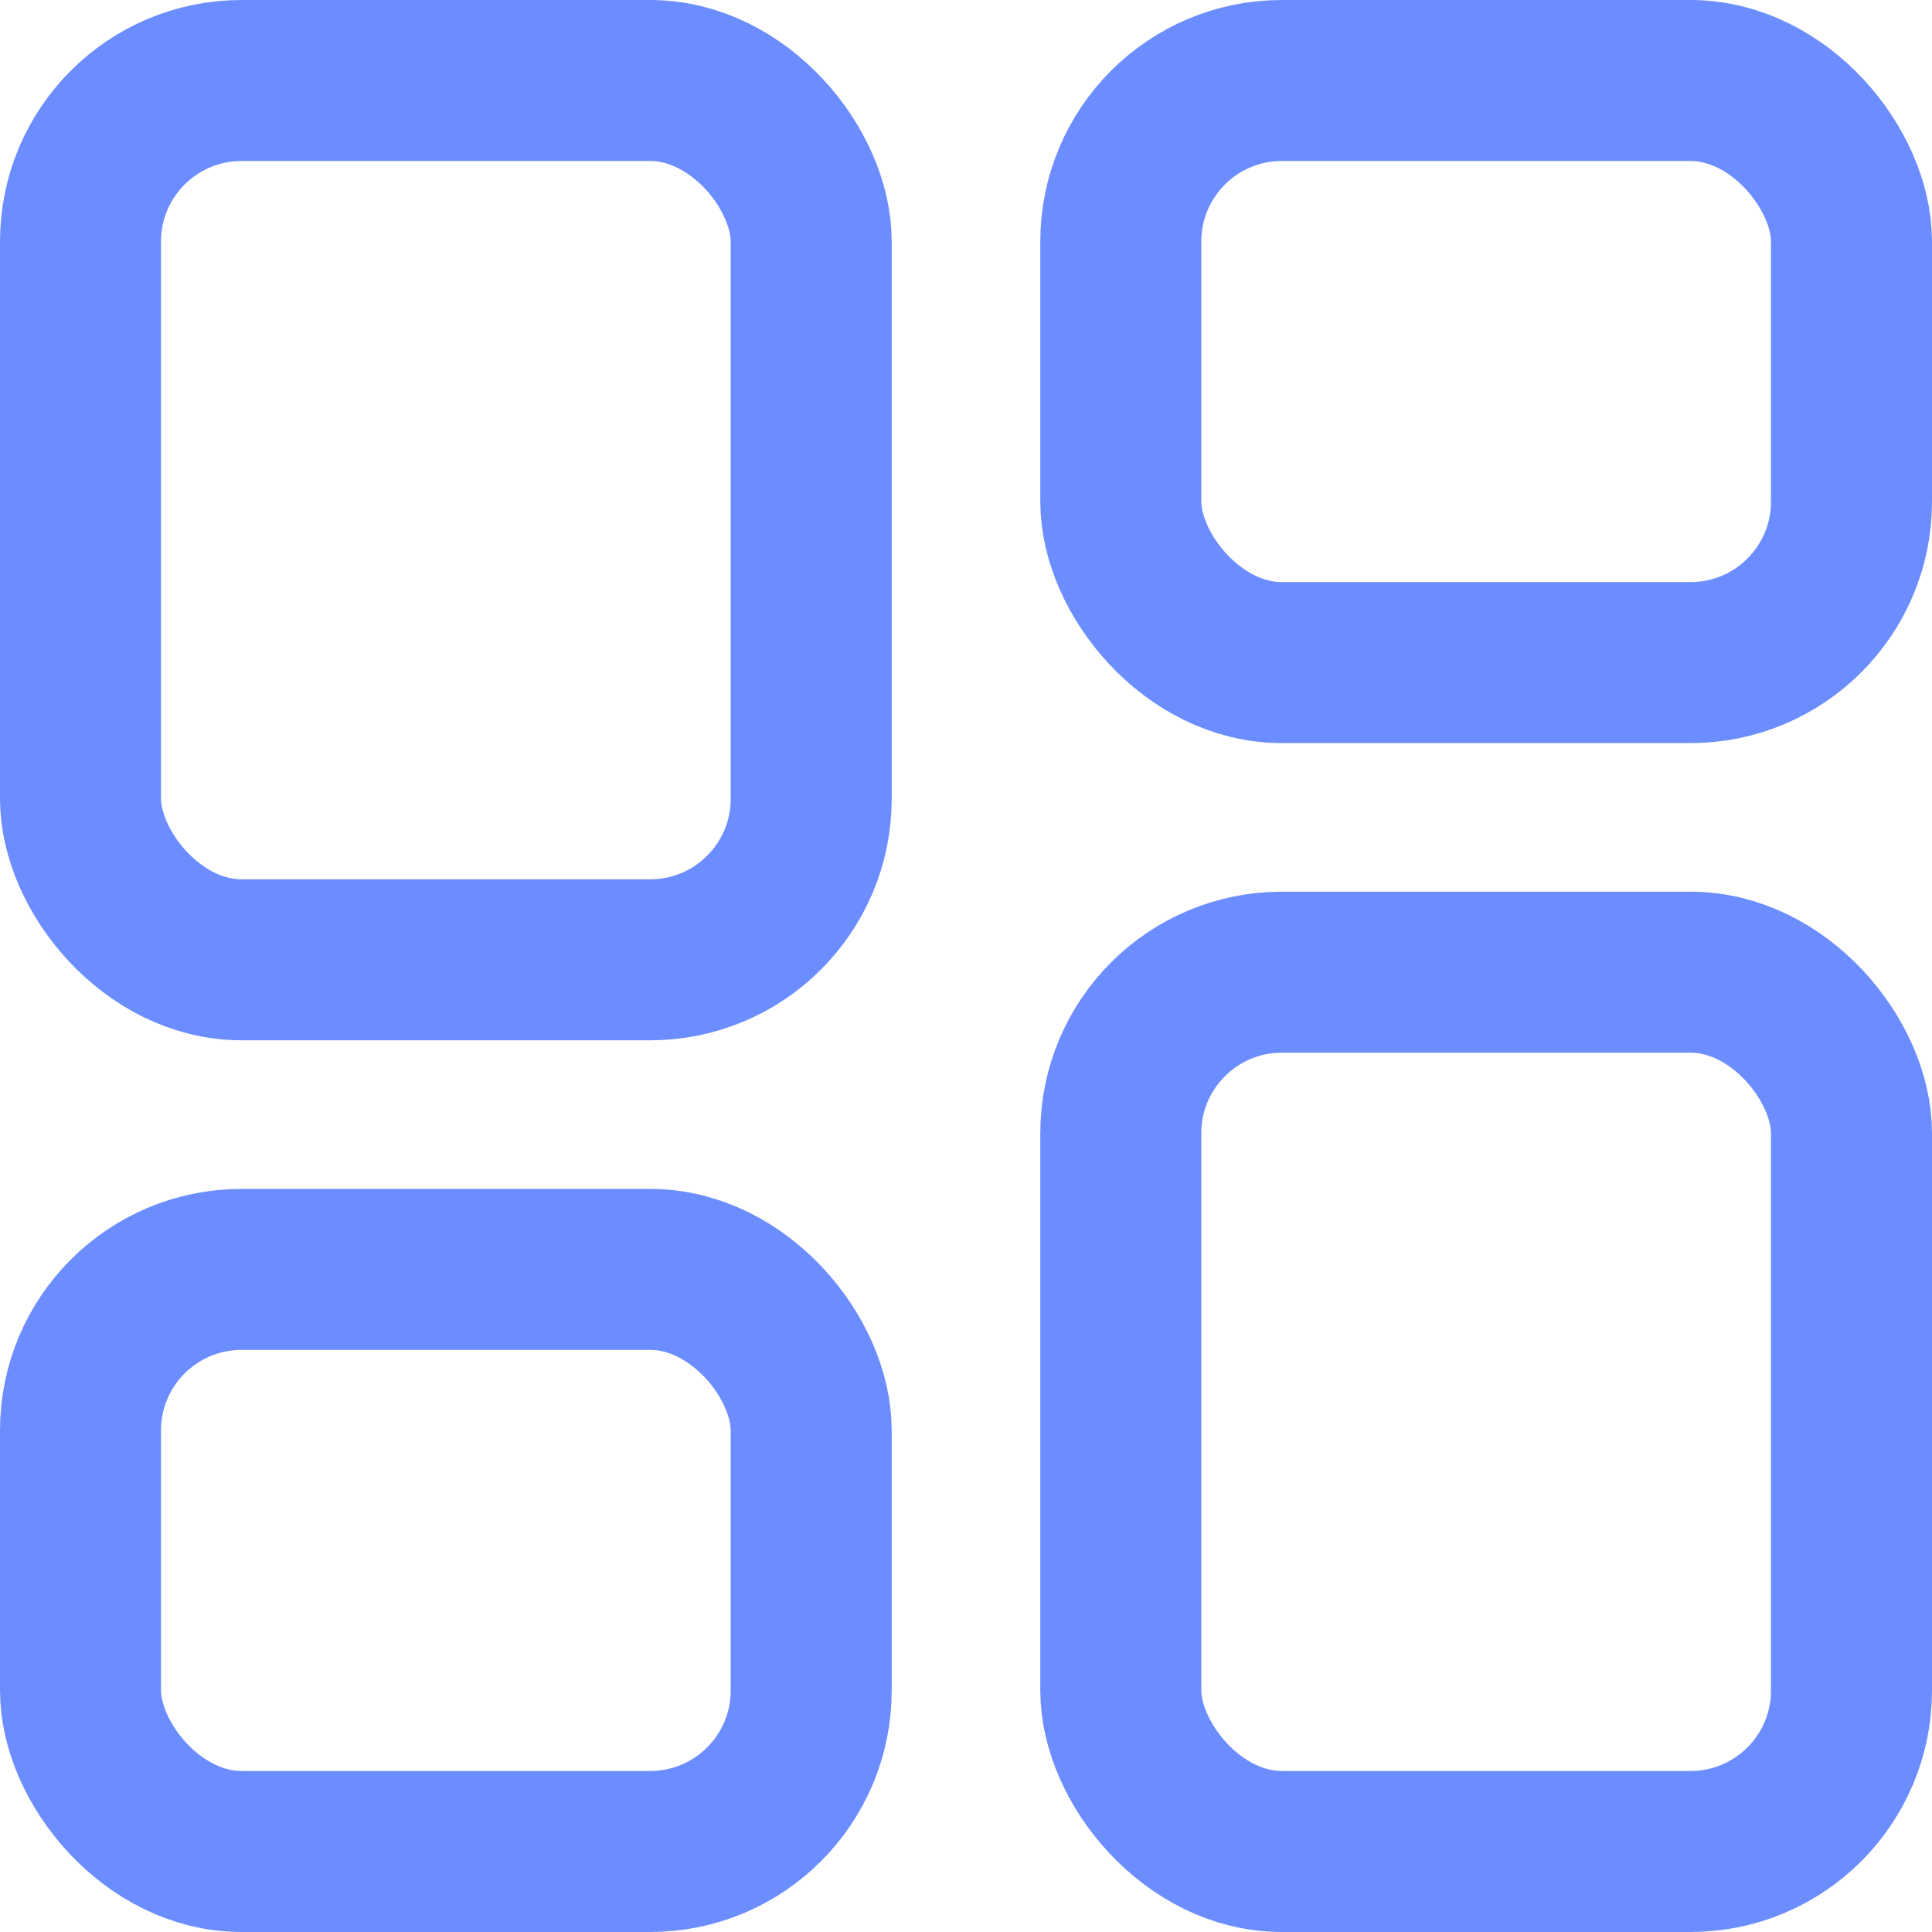 <svg width="24" height="24" viewBox="0 0 24 24" fill="none" xmlns="http://www.w3.org/2000/svg">
<rect x="1" y="1" width="9.077" height="10.923" rx="2" stroke="#6C8DFF" stroke-width="2"/>
<rect x="1" y="15.769" width="9.077" height="7.231" rx="2" stroke="#6C8DFF" stroke-width="2"/>
<rect x="13.923" y="1" width="9.077" height="7.231" rx="2" stroke="#6C8DFF" stroke-width="2"/>
<rect x="13.923" y="12.077" width="9.077" height="10.923" rx="2" stroke="#6C8DFF" stroke-width="2"/>
</svg>
